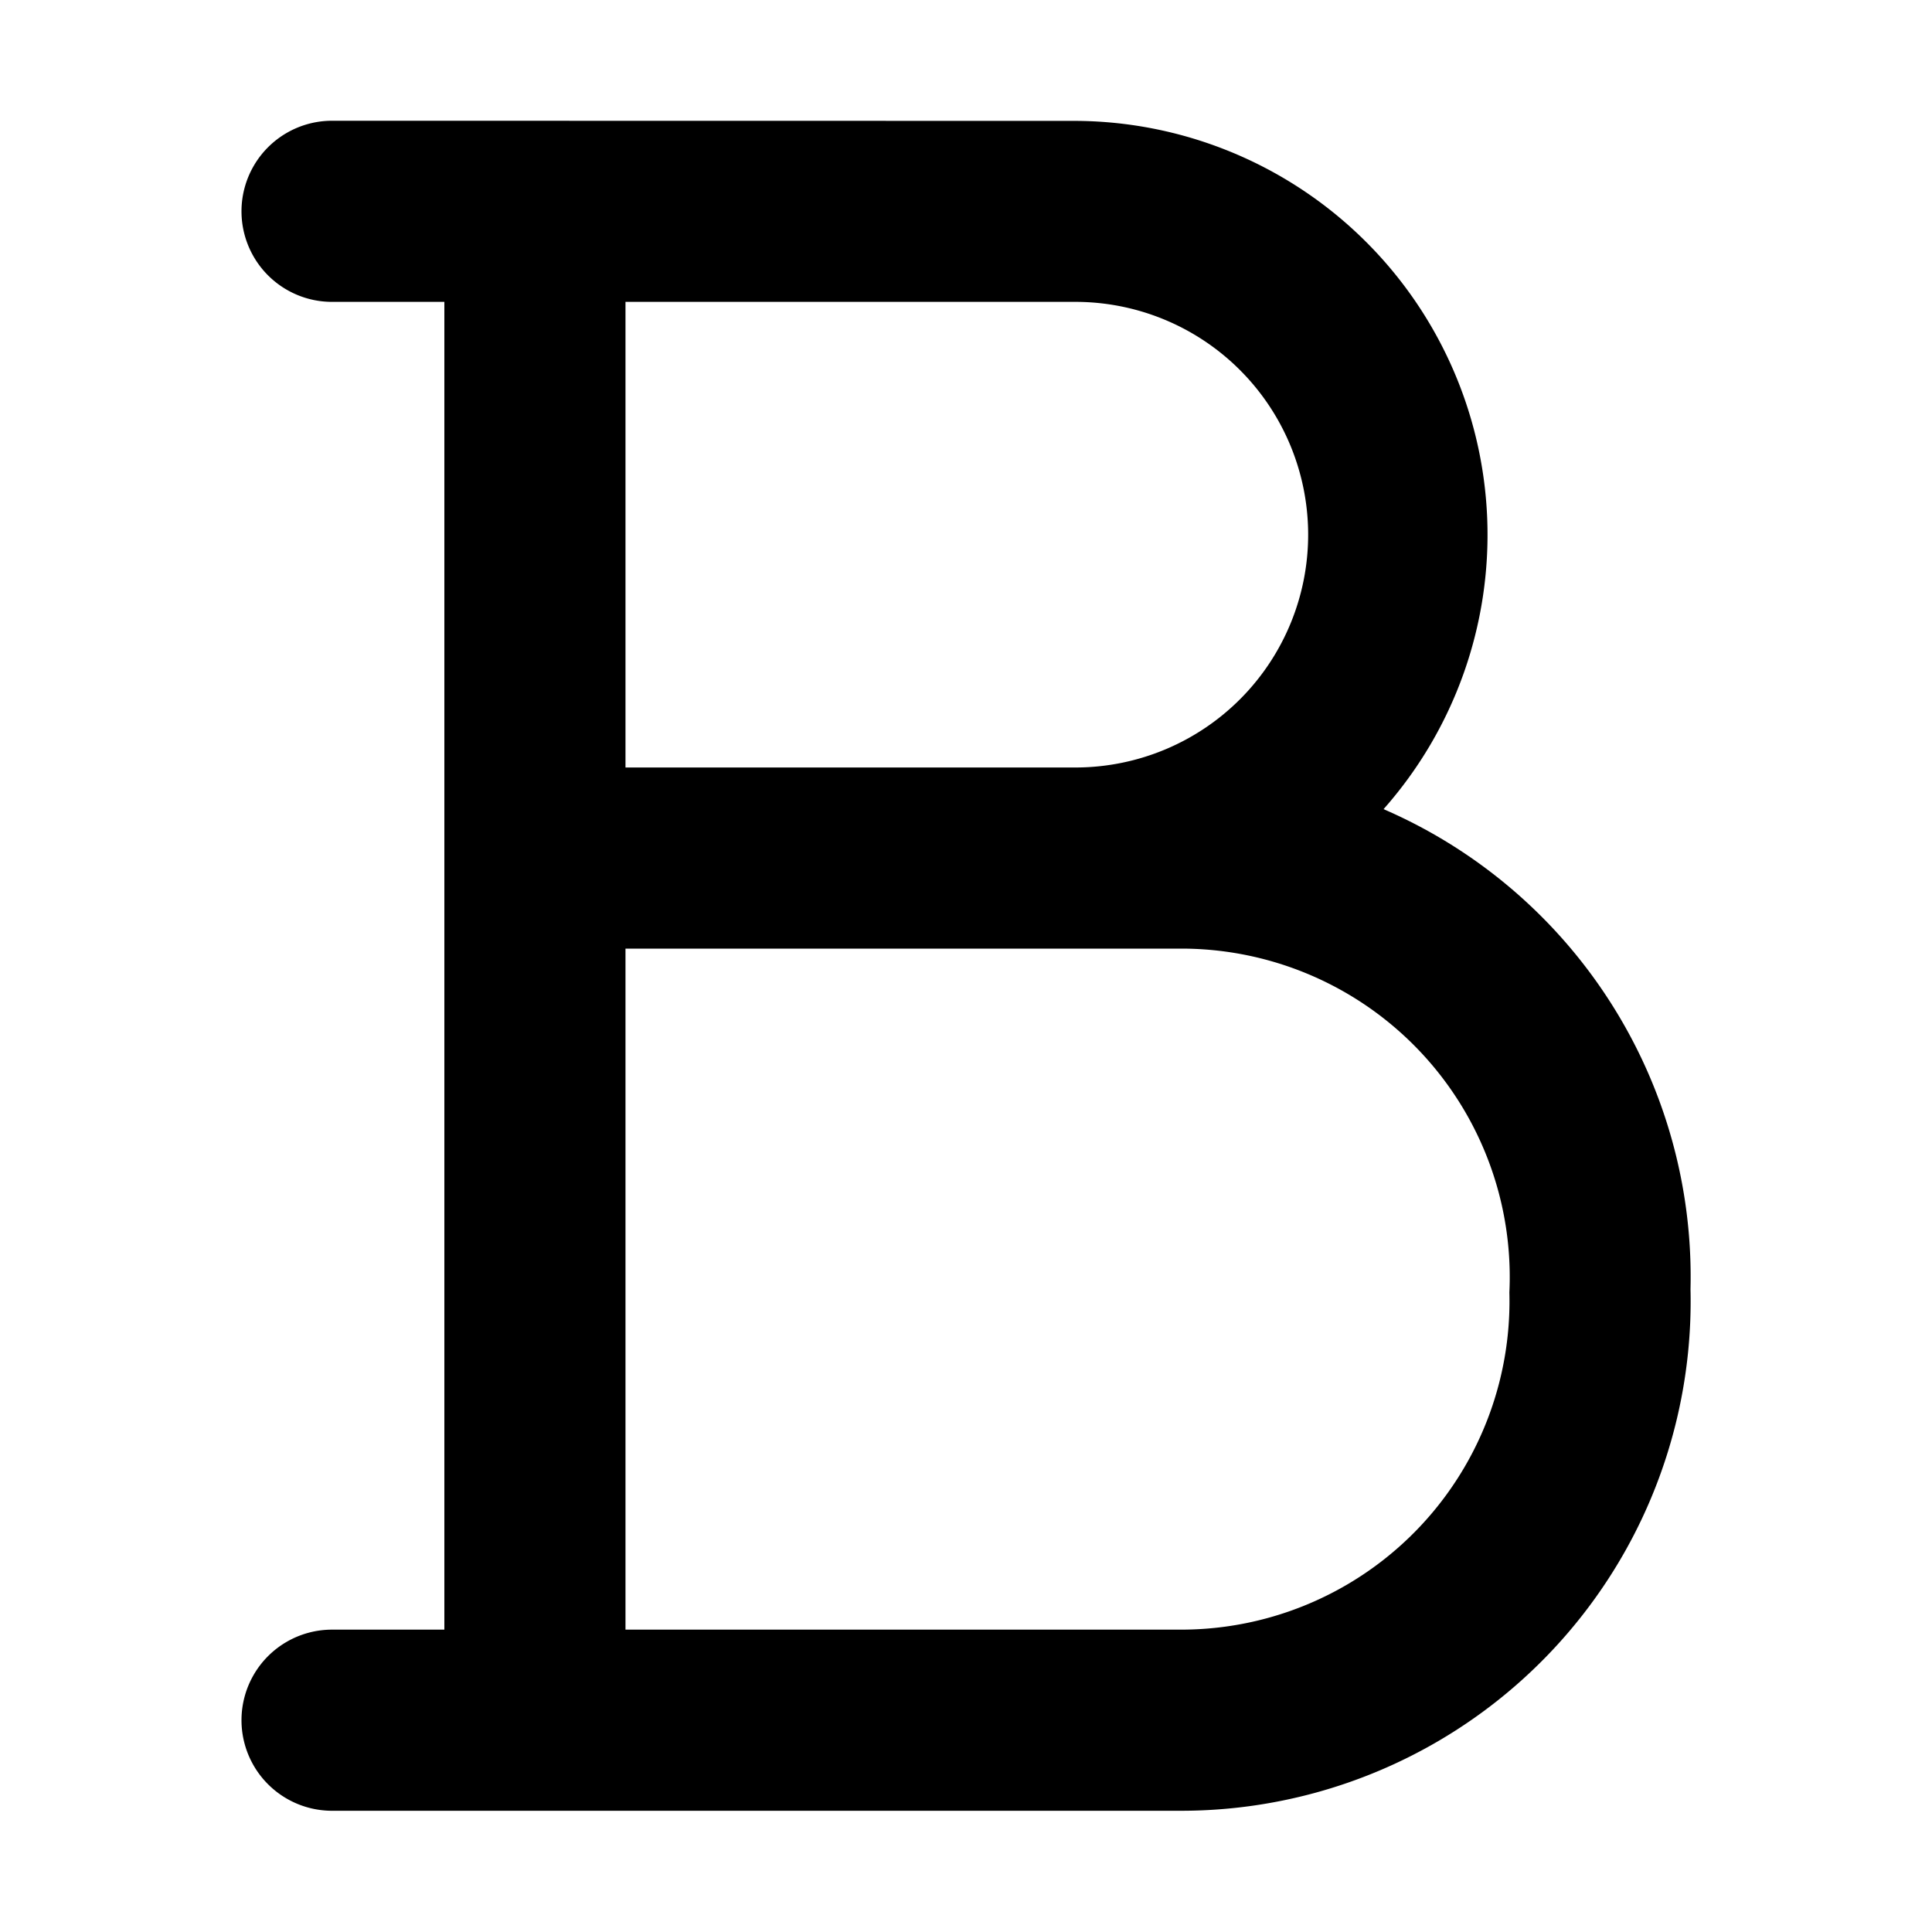 <svg xmlns="http://www.w3.org/2000/svg" width="16" height="16" viewBox="0 0 16 16"><path fill-rule="evenodd" d="M2.75 1a.75.75 0 1 0 0 1.5h.93v10.996h-.93a.75.75 0 0 0 0 1.5h7.034A4.22 4.22 0 0 0 14 10.676a4.22 4.22 0 0 0-2.542-3.975 3.428 3.428 0 0 0-2.566-5.7zm2.43 6.856h4.604a2.72 2.72 0 0 1 2.716 2.848 2.72 2.72 0 0 1-2.716 2.792H5.18zm3.738-1.5A1.928 1.928 0 0 0 8.893 2.5H5.18v3.856z"/></svg>